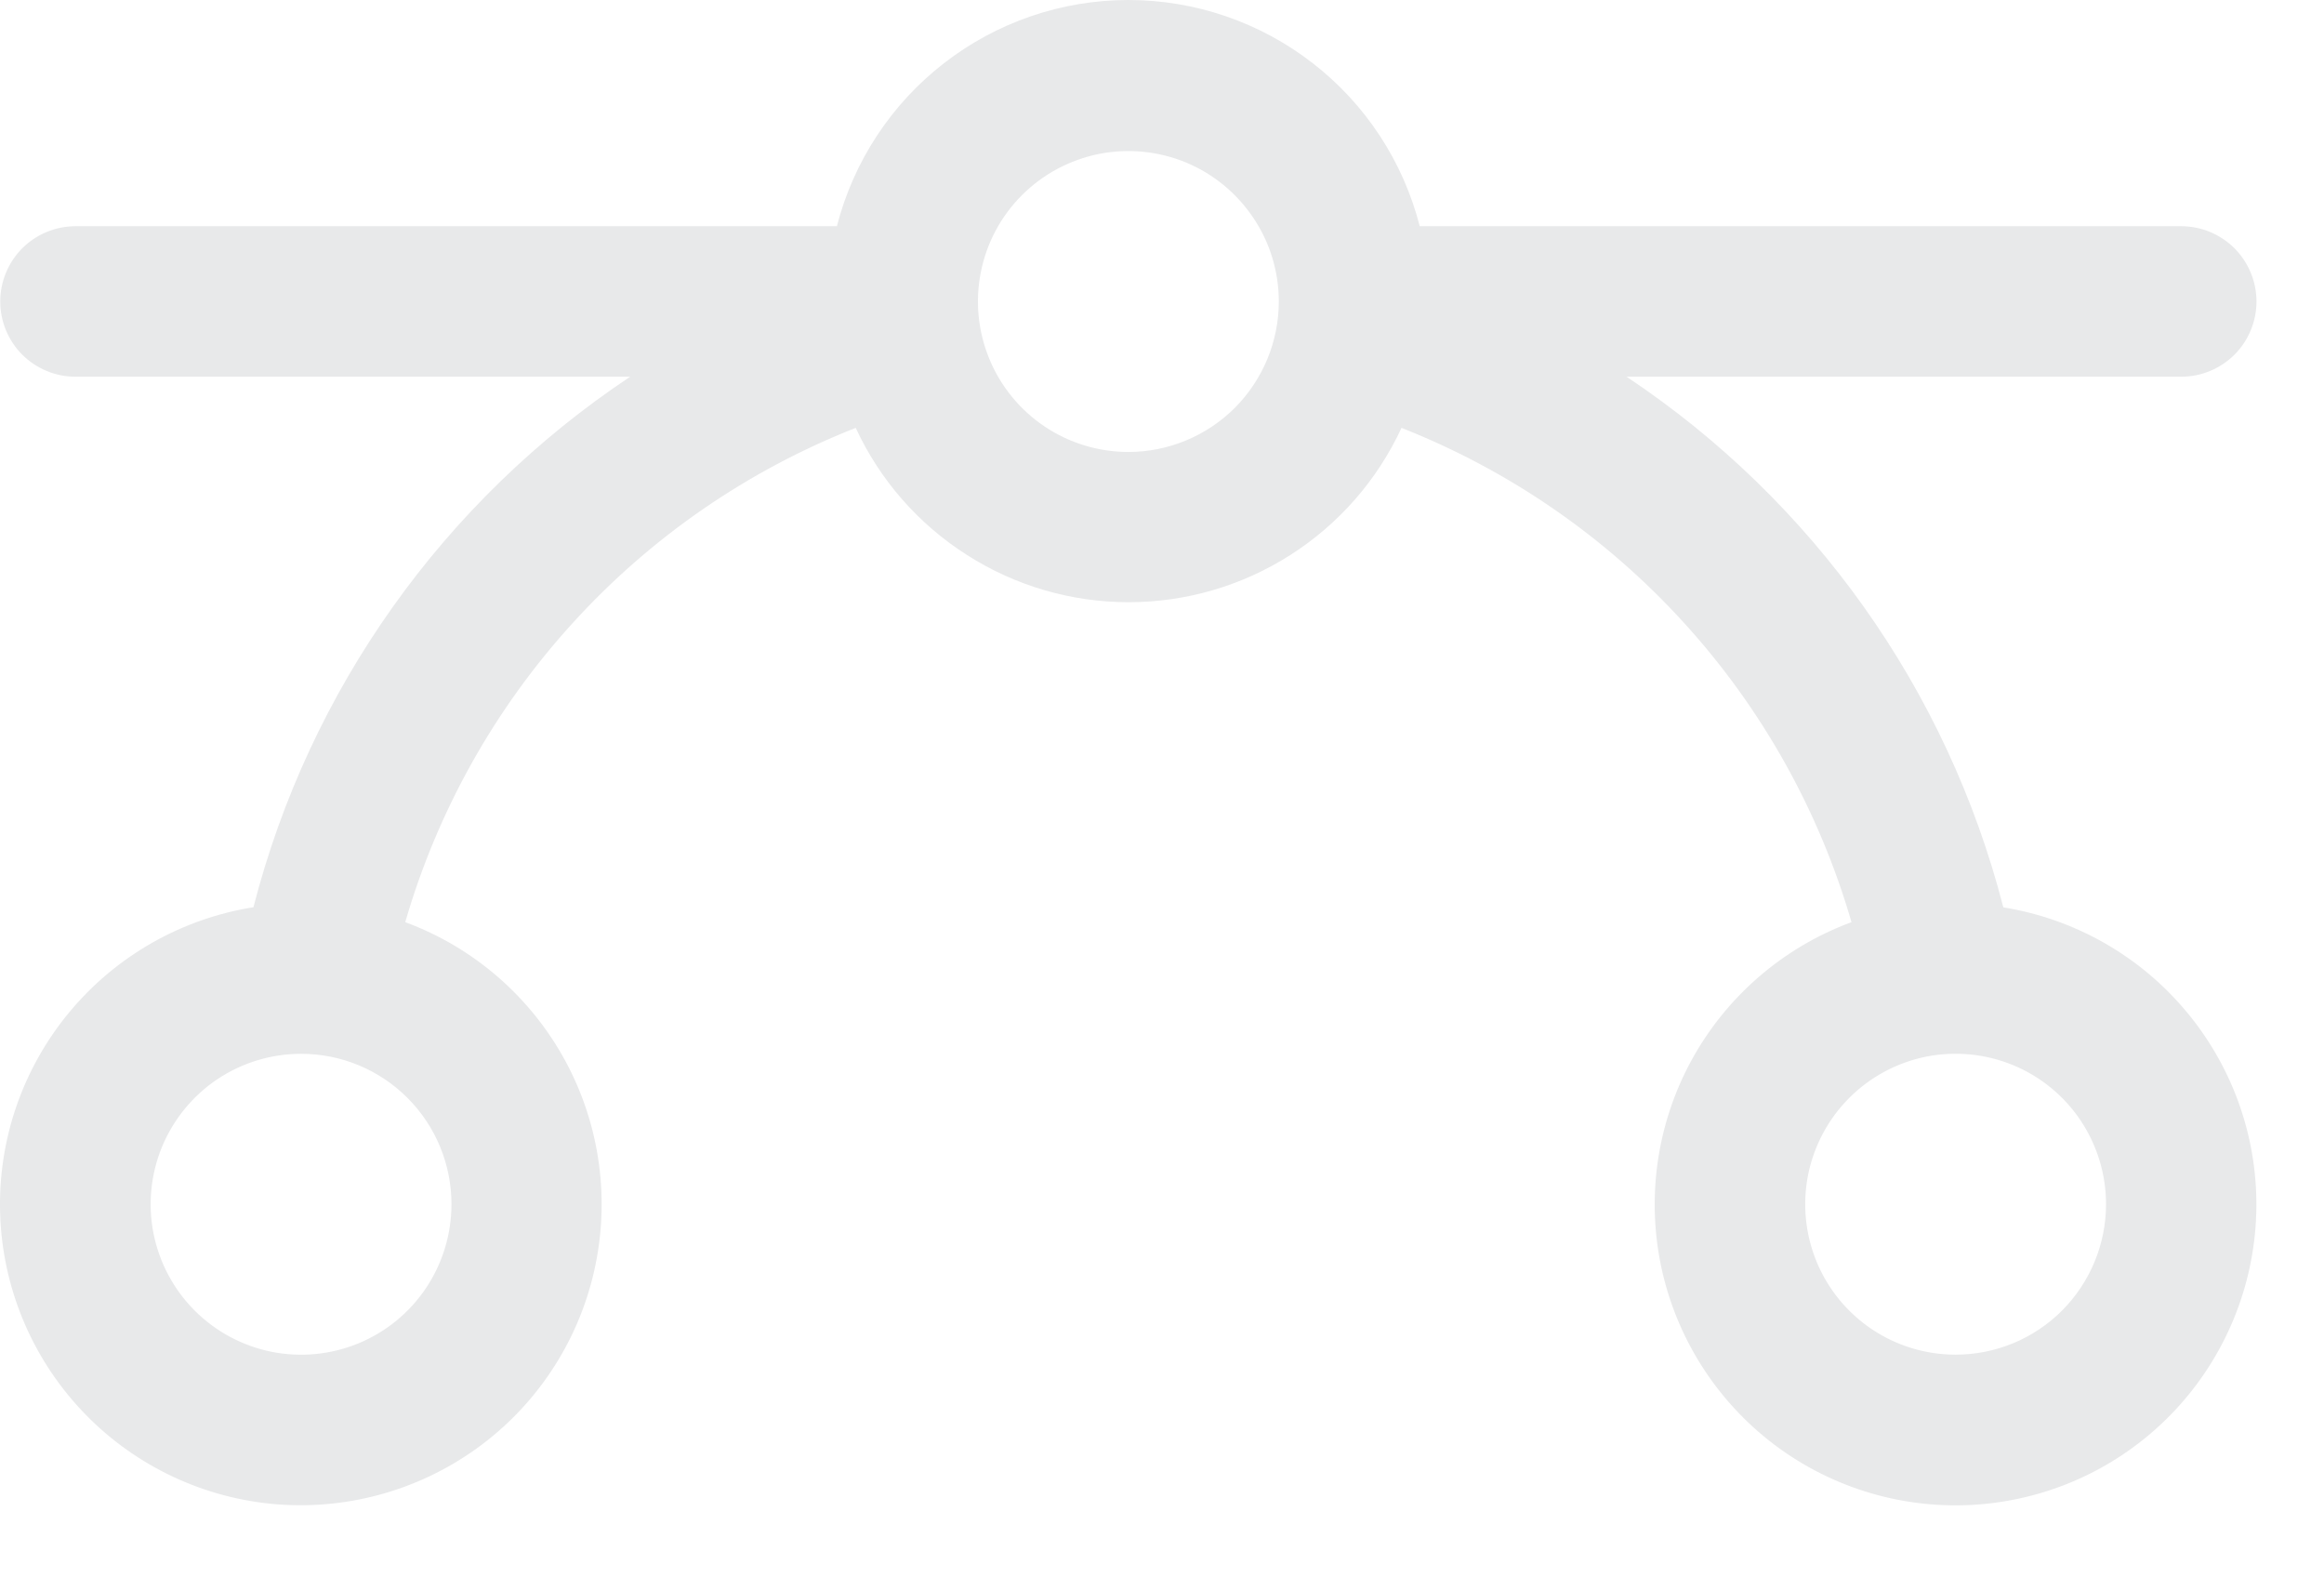 <svg width="19" height="13" viewBox="0 0 19 13" fill="none" xmlns="http://www.w3.org/2000/svg">
<path d="M16.378 7.415C15.921 5.639 14.825 4.095 13.298 3.079H17.833C17.996 3.079 18.152 3.014 18.268 2.899C18.383 2.784 18.448 2.627 18.448 2.464C18.448 2.301 18.383 2.145 18.268 2.029C18.152 1.914 17.996 1.849 17.833 1.849H11.607C11.472 1.32 11.164 0.851 10.733 0.517C10.302 0.182 9.771 0 9.225 0C8.679 0 8.148 0.182 7.717 0.517C7.286 0.851 6.978 1.32 6.842 1.849H0.617C0.454 1.849 0.298 1.914 0.182 2.029C0.067 2.145 0.002 2.301 0.002 2.464C0.002 2.627 0.067 2.784 0.182 2.899C0.298 3.014 0.454 3.079 0.617 3.079H5.152C3.625 4.095 2.528 5.639 2.072 7.415C1.482 7.509 0.946 7.815 0.565 8.275C0.183 8.736 -0.017 9.32 0.001 9.917C0.019 10.515 0.254 11.085 0.662 11.522C1.07 11.959 1.623 12.232 2.218 12.291C2.813 12.349 3.409 12.189 3.895 11.84C4.38 11.492 4.722 10.978 4.856 10.395C4.99 9.813 4.908 9.201 4.624 8.675C4.34 8.149 3.874 7.744 3.313 7.537C3.577 6.627 4.046 5.789 4.685 5.089C5.323 4.388 6.114 3.844 6.996 3.497C7.193 3.923 7.508 4.283 7.904 4.535C8.299 4.788 8.758 4.922 9.227 4.922C9.696 4.922 10.156 4.788 10.551 4.535C10.946 4.283 11.261 3.923 11.458 3.497C12.34 3.845 13.129 4.389 13.767 5.09C14.405 5.79 14.873 6.627 15.137 7.537C14.576 7.744 14.11 8.148 13.825 8.673C13.54 9.199 13.457 9.81 13.59 10.393C13.724 10.976 14.065 11.49 14.55 11.84C15.035 12.189 15.63 12.35 16.226 12.292C16.821 12.234 17.374 11.962 17.783 11.525C18.191 11.089 18.427 10.519 18.446 9.921C18.465 9.324 18.265 8.74 17.884 8.279C17.504 7.818 16.968 7.511 16.378 7.416V7.415ZM3.691 9.842C3.691 10.086 3.619 10.323 3.484 10.526C3.349 10.728 3.157 10.886 2.932 10.979C2.707 11.072 2.46 11.096 2.222 11.049C1.983 11.001 1.764 10.884 1.592 10.712C1.42 10.54 1.303 10.321 1.255 10.082C1.208 9.844 1.232 9.597 1.325 9.372C1.419 9.147 1.576 8.955 1.778 8.82C1.981 8.685 2.218 8.613 2.462 8.613C2.788 8.613 3.1 8.742 3.331 8.973C3.562 9.204 3.691 9.516 3.691 9.842ZM9.225 3.694C8.982 3.694 8.744 3.622 8.542 3.487C8.34 3.352 8.182 3.16 8.089 2.935C7.996 2.71 7.971 2.463 8.019 2.224C8.066 1.986 8.183 1.767 8.355 1.595C8.527 1.423 8.747 1.306 8.985 1.258C9.224 1.211 9.471 1.235 9.696 1.328C9.92 1.421 10.112 1.579 10.247 1.781C10.383 1.983 10.455 2.221 10.455 2.464C10.455 2.79 10.325 3.103 10.095 3.334C9.864 3.564 9.551 3.694 9.225 3.694ZM15.988 11.072C15.745 11.072 15.507 11 15.305 10.865C15.103 10.73 14.945 10.538 14.852 10.313C14.759 10.088 14.735 9.841 14.782 9.603C14.83 9.364 14.947 9.145 15.119 8.973C15.291 8.801 15.51 8.684 15.748 8.636C15.987 8.589 16.234 8.613 16.459 8.706C16.684 8.799 16.876 8.957 17.011 9.159C17.146 9.362 17.218 9.599 17.218 9.842C17.218 10.169 17.088 10.481 16.858 10.712C16.627 10.943 16.314 11.072 15.988 11.072Z" fill="#E8E9EA"/>
</svg>
